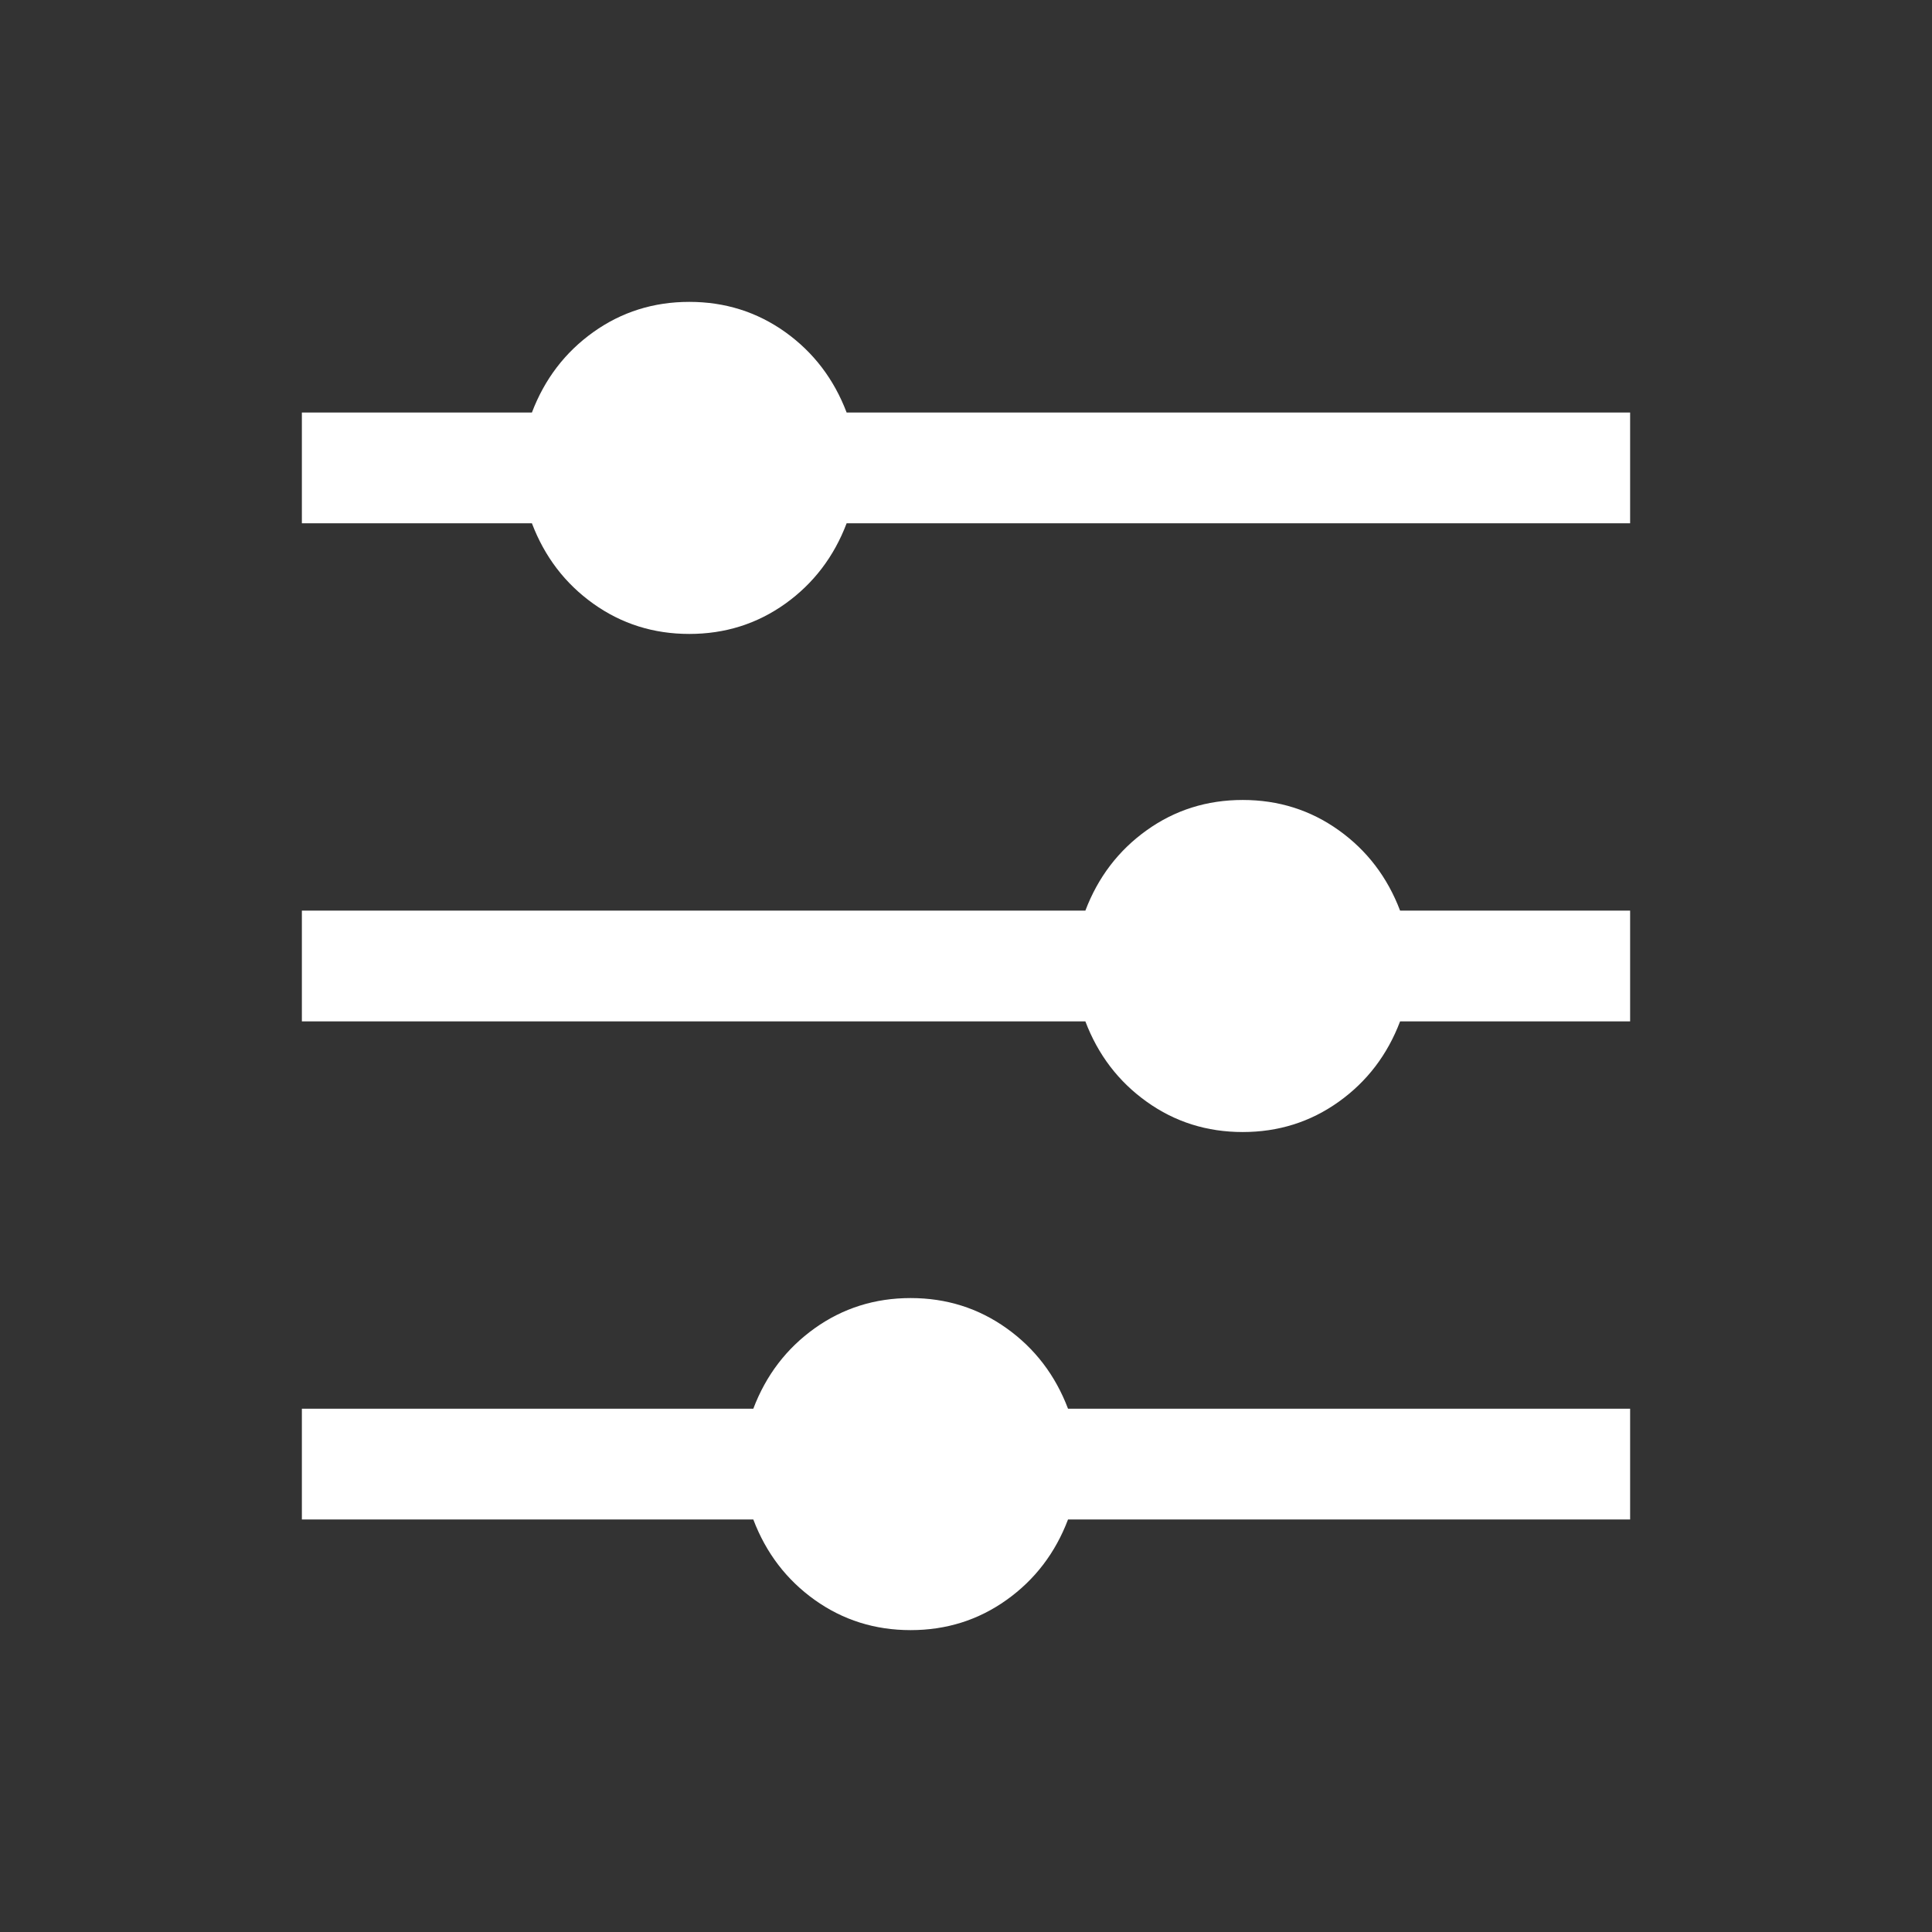 <svg width="32" height="32" viewBox="0 0 32 32" fill="none" xmlns="http://www.w3.org/2000/svg">
<rect x="0" y="0" width="32" height="32" fill="#333333" stroke="none"/>
<path fill-rule="evenodd" clip-rule="evenodd" d="M12.477 23.333C12.687 22.779 13.026 22.335 13.493 22.001C13.961 21.667 14.491 21.5 15.083 21.5C15.675 21.5 16.205 21.667 16.673 22.001C17.141 22.335 17.48 22.779 17.69 23.333H27V25.167H17.69C17.48 25.721 17.141 26.165 16.673 26.499C16.205 26.833 15.675 27 15.083 27C14.491 27 13.961 26.833 13.493 26.499C13.026 26.165 12.687 25.721 12.477 25.167H5V23.333H12.477ZM17.977 15.083C18.187 14.53 18.526 14.085 18.994 13.751C19.461 13.417 19.991 13.25 20.583 13.25C21.175 13.25 21.705 13.417 22.173 13.751C22.641 14.085 22.98 14.53 23.19 15.083H27V16.917H23.19C22.98 17.471 22.641 17.915 22.173 18.249C21.705 18.583 21.175 18.75 20.583 18.75C19.991 18.75 19.461 18.583 18.994 18.249C18.526 17.915 18.187 17.471 17.977 16.917H5V15.083H17.977ZM8.81 6.833C9.02 6.28 9.359 5.835 9.827 5.501C10.295 5.167 10.825 5 11.417 5C12.009 5 12.539 5.167 13.007 5.501C13.474 5.835 13.813 6.28 14.023 6.833H27V8.667H14.023C13.813 9.22 13.474 9.665 13.007 9.999C12.539 10.333 12.009 10.5 11.417 10.5C10.825 10.5 10.295 10.333 9.827 9.999C9.359 9.665 9.02 9.22 8.81 8.667H5V6.833H8.81Z" fill="white"/>
</svg>
